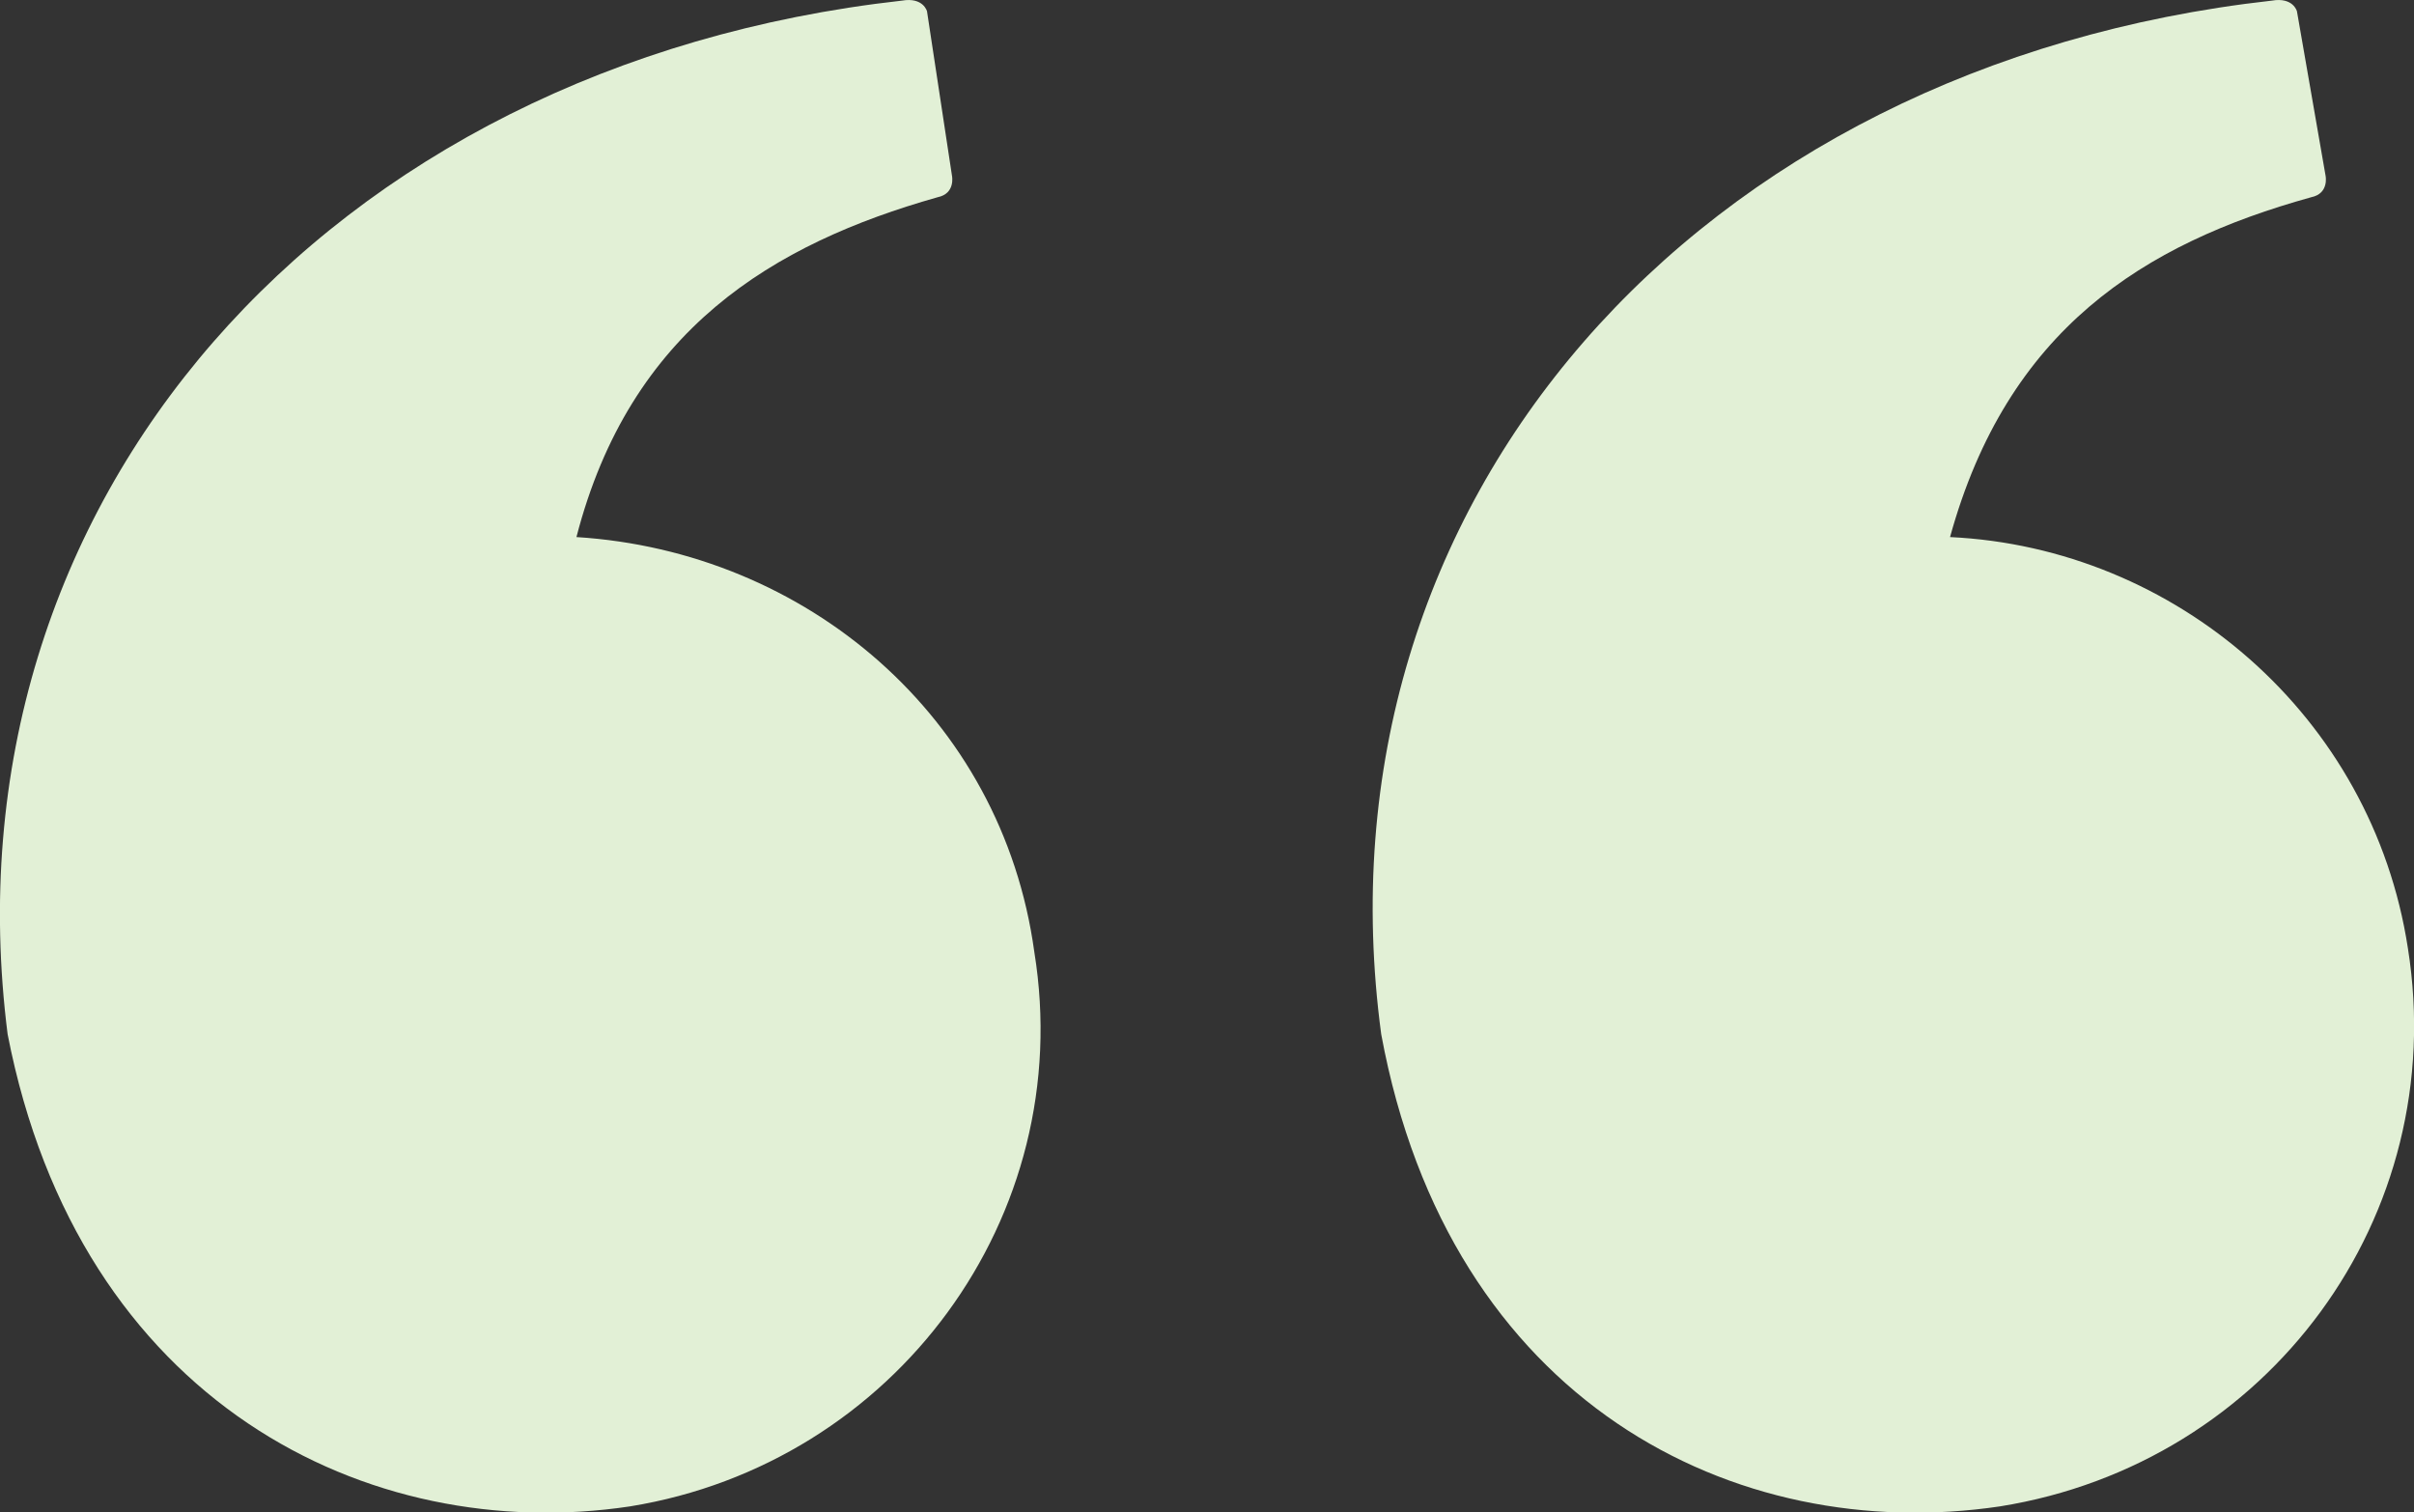 <?xml version="1.0" encoding="utf-8"?>
<!-- Generator: Adobe Illustrator 18.0.0, SVG Export Plug-In . SVG Version: 6.00 Build 0)  -->
<!DOCTYPE svg PUBLIC "-//W3C//DTD SVG 1.1//EN" "http://www.w3.org/Graphics/SVG/1.1/DTD/svg11.dtd">
<svg version="1.1" id="Layer_1" xmlns="http://www.w3.org/2000/svg" xmlns:xlink="http://www.w3.org/1999/xlink" x="0px" y="0px"
	 viewBox="-0.2 58.7 791.9 496.2" enable-background="new -0.2 58.7 791.9 496.2" xml:space="preserve">
<rect x="-0.2" y="58.7" width="791.9" height="496.2" fill="#333333" stroke="none"/>
<path fill="#E2F0D6" d="M188.9,234.9c17.6-68.1,64.5-96.2,118.5-111.5c5.9-1.2,4.7-7,4.7-7l-8.2-54c0,0-1.2-4.7-8.2-3.5
	C106.8,80-19.9,223.2,2.3,398c23.5,120.9,118.5,167.8,204.2,154.9c86.8-14.1,146.7-95,132.6-181.9
	C328.5,293.6,264,239.6,188.9,234.9z M789.7,369.8c-11.7-76.3-76.3-131.4-150.2-134.9c18.8-68.1,63.4-96.2,118.5-111.5
	c5.9-1.2,4.7-7,4.7-7l-9.4-54c0,0-1.2-4.7-8.2-3.5C556.2,80,429.4,223.2,452.9,398c22.3,120.9,116.2,167.8,203,154.9
	C743.9,538.8,803.7,457.8,789.7,369.8z"/>
</svg>
